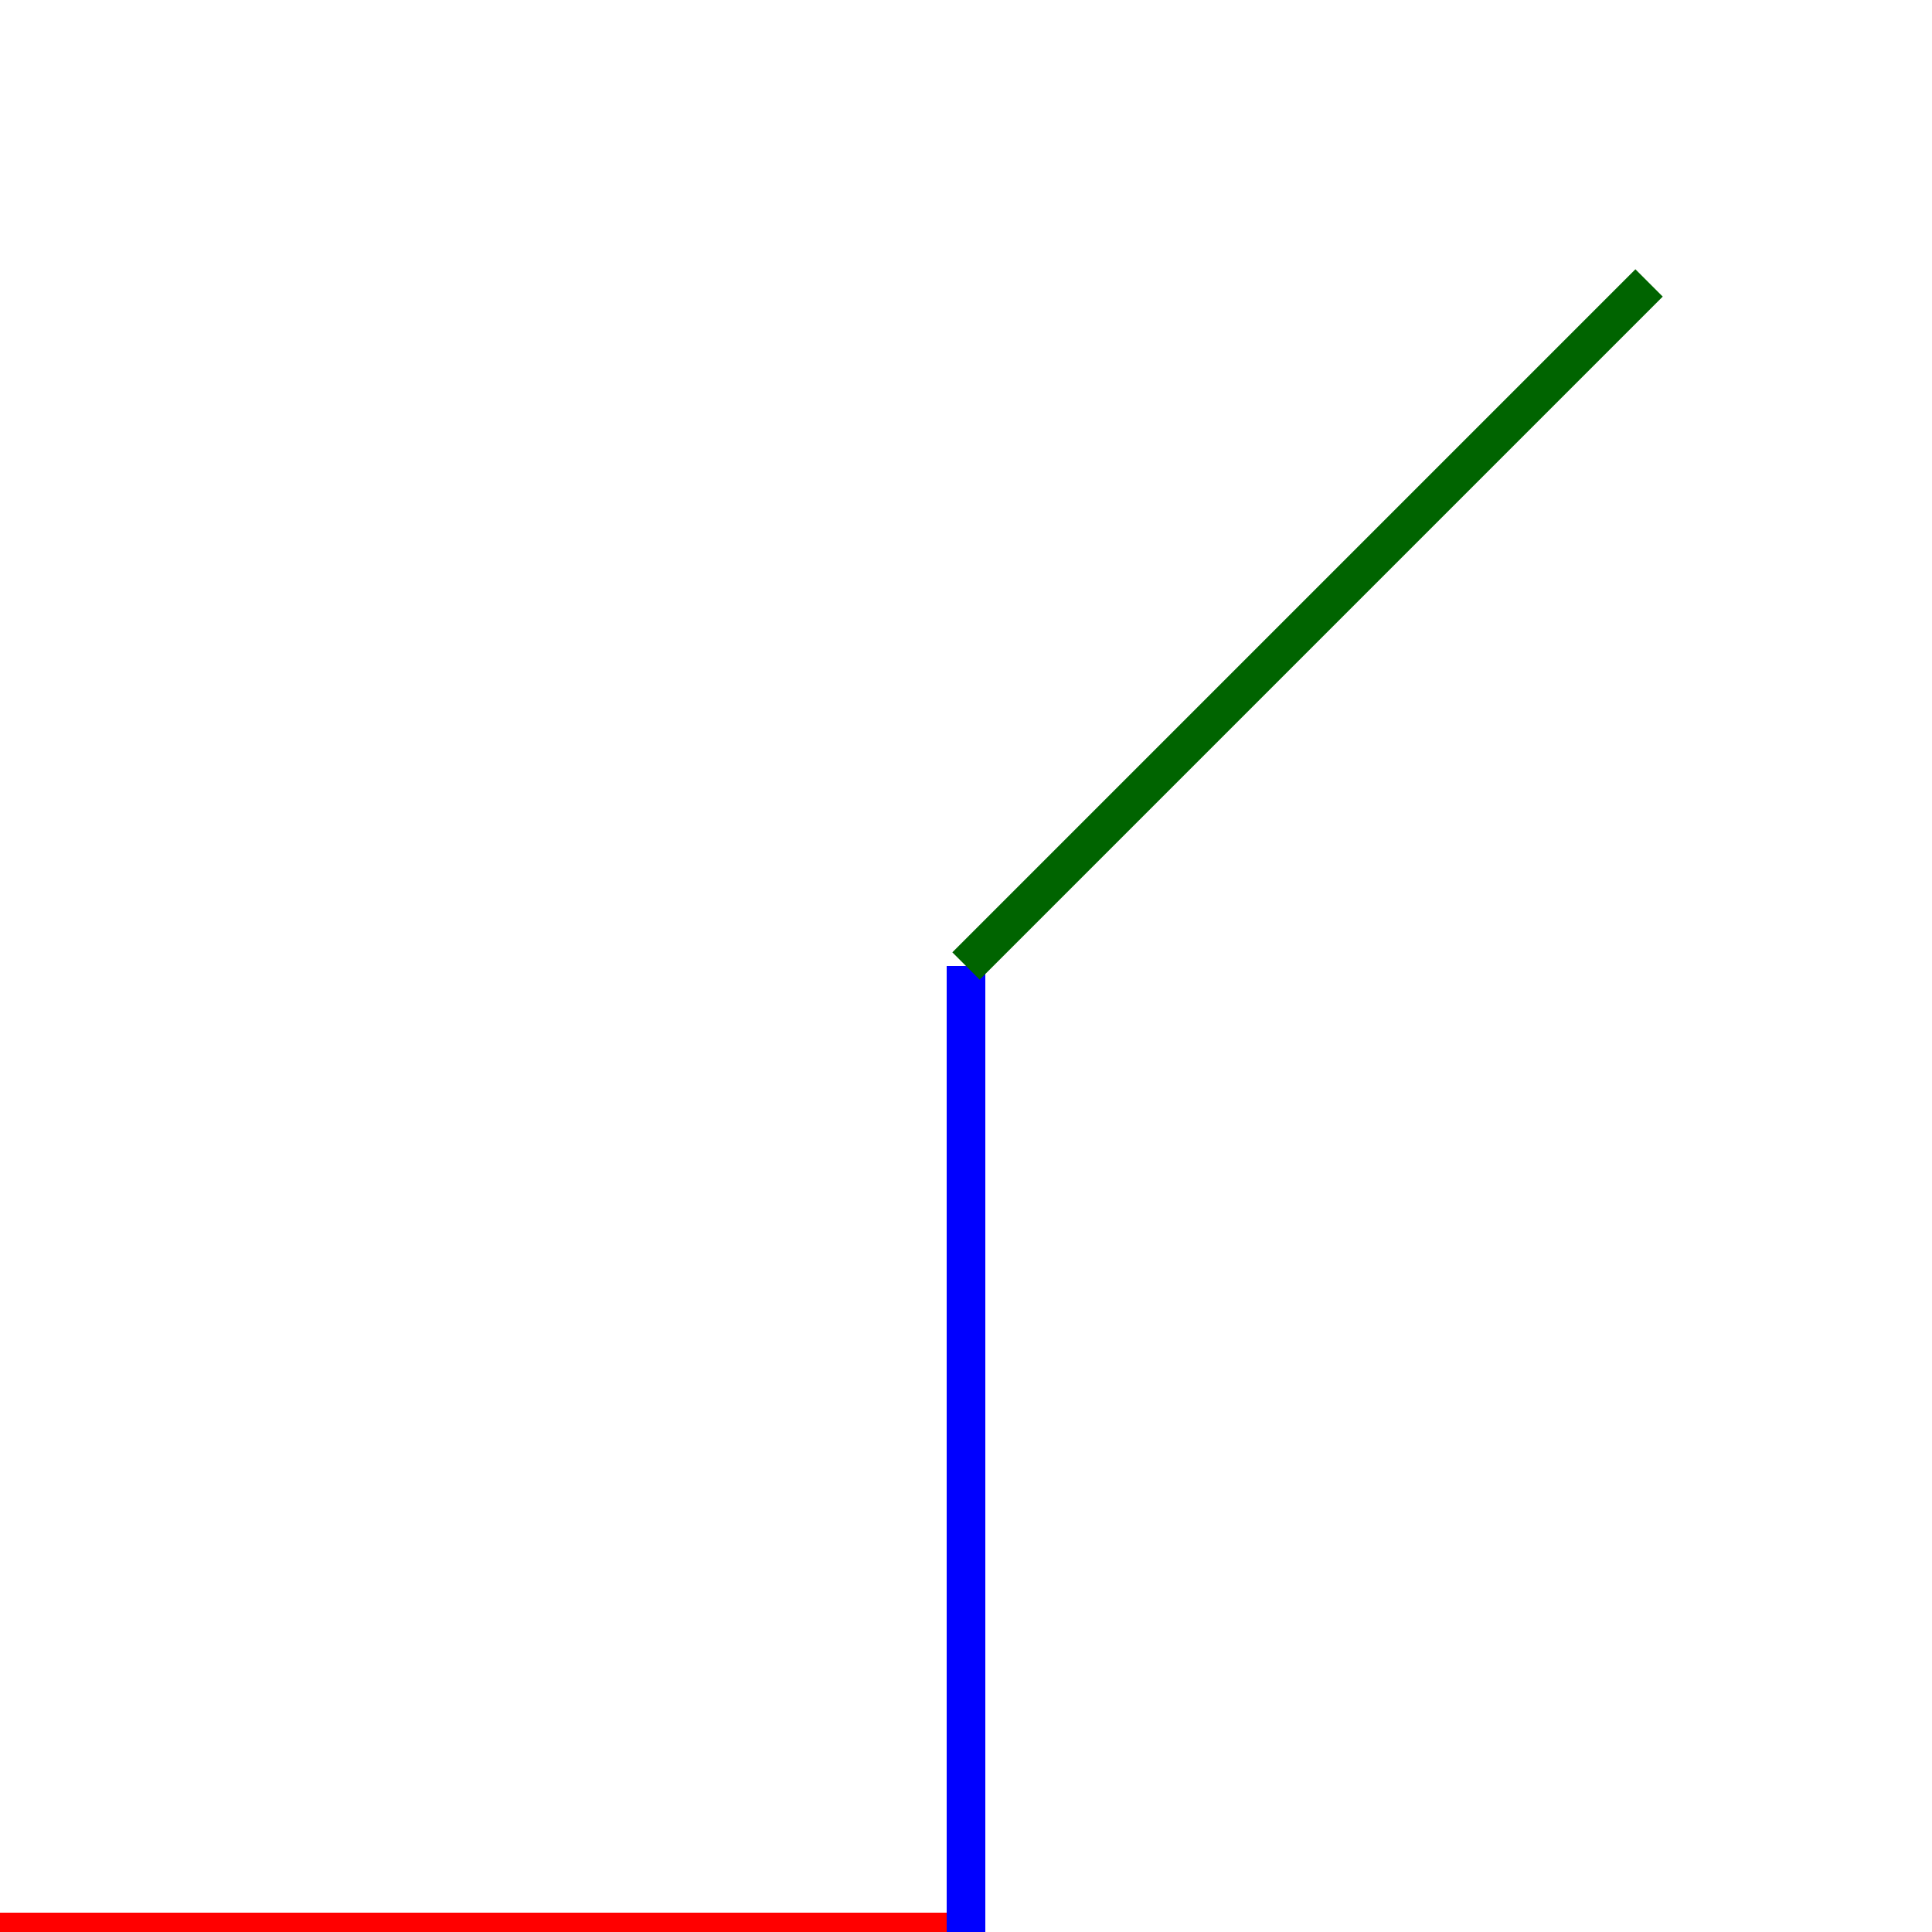 <?xml version='1.0' encoding='UTF-8' ?>
<svg width='200' height='200' viewBox='0 0 200 200' xmlns='http://www.w3.org/2000/svg'>
  <g transform='translate(0,200)'>
    <g transform='scale(1,-1)'>
      <line x1='0' y1='0' x2='100' y2='0' stroke='red' stroke-width='4' />
      <line x1='100' y1='0' x2='100' y2='100' stroke='blue' stroke-width='4' />
      <line x1='100' y1='100' x2='170.711' y2='170.711' stroke='darkgreen' stroke-width='4' />
    </g>
  </g>
</svg>
